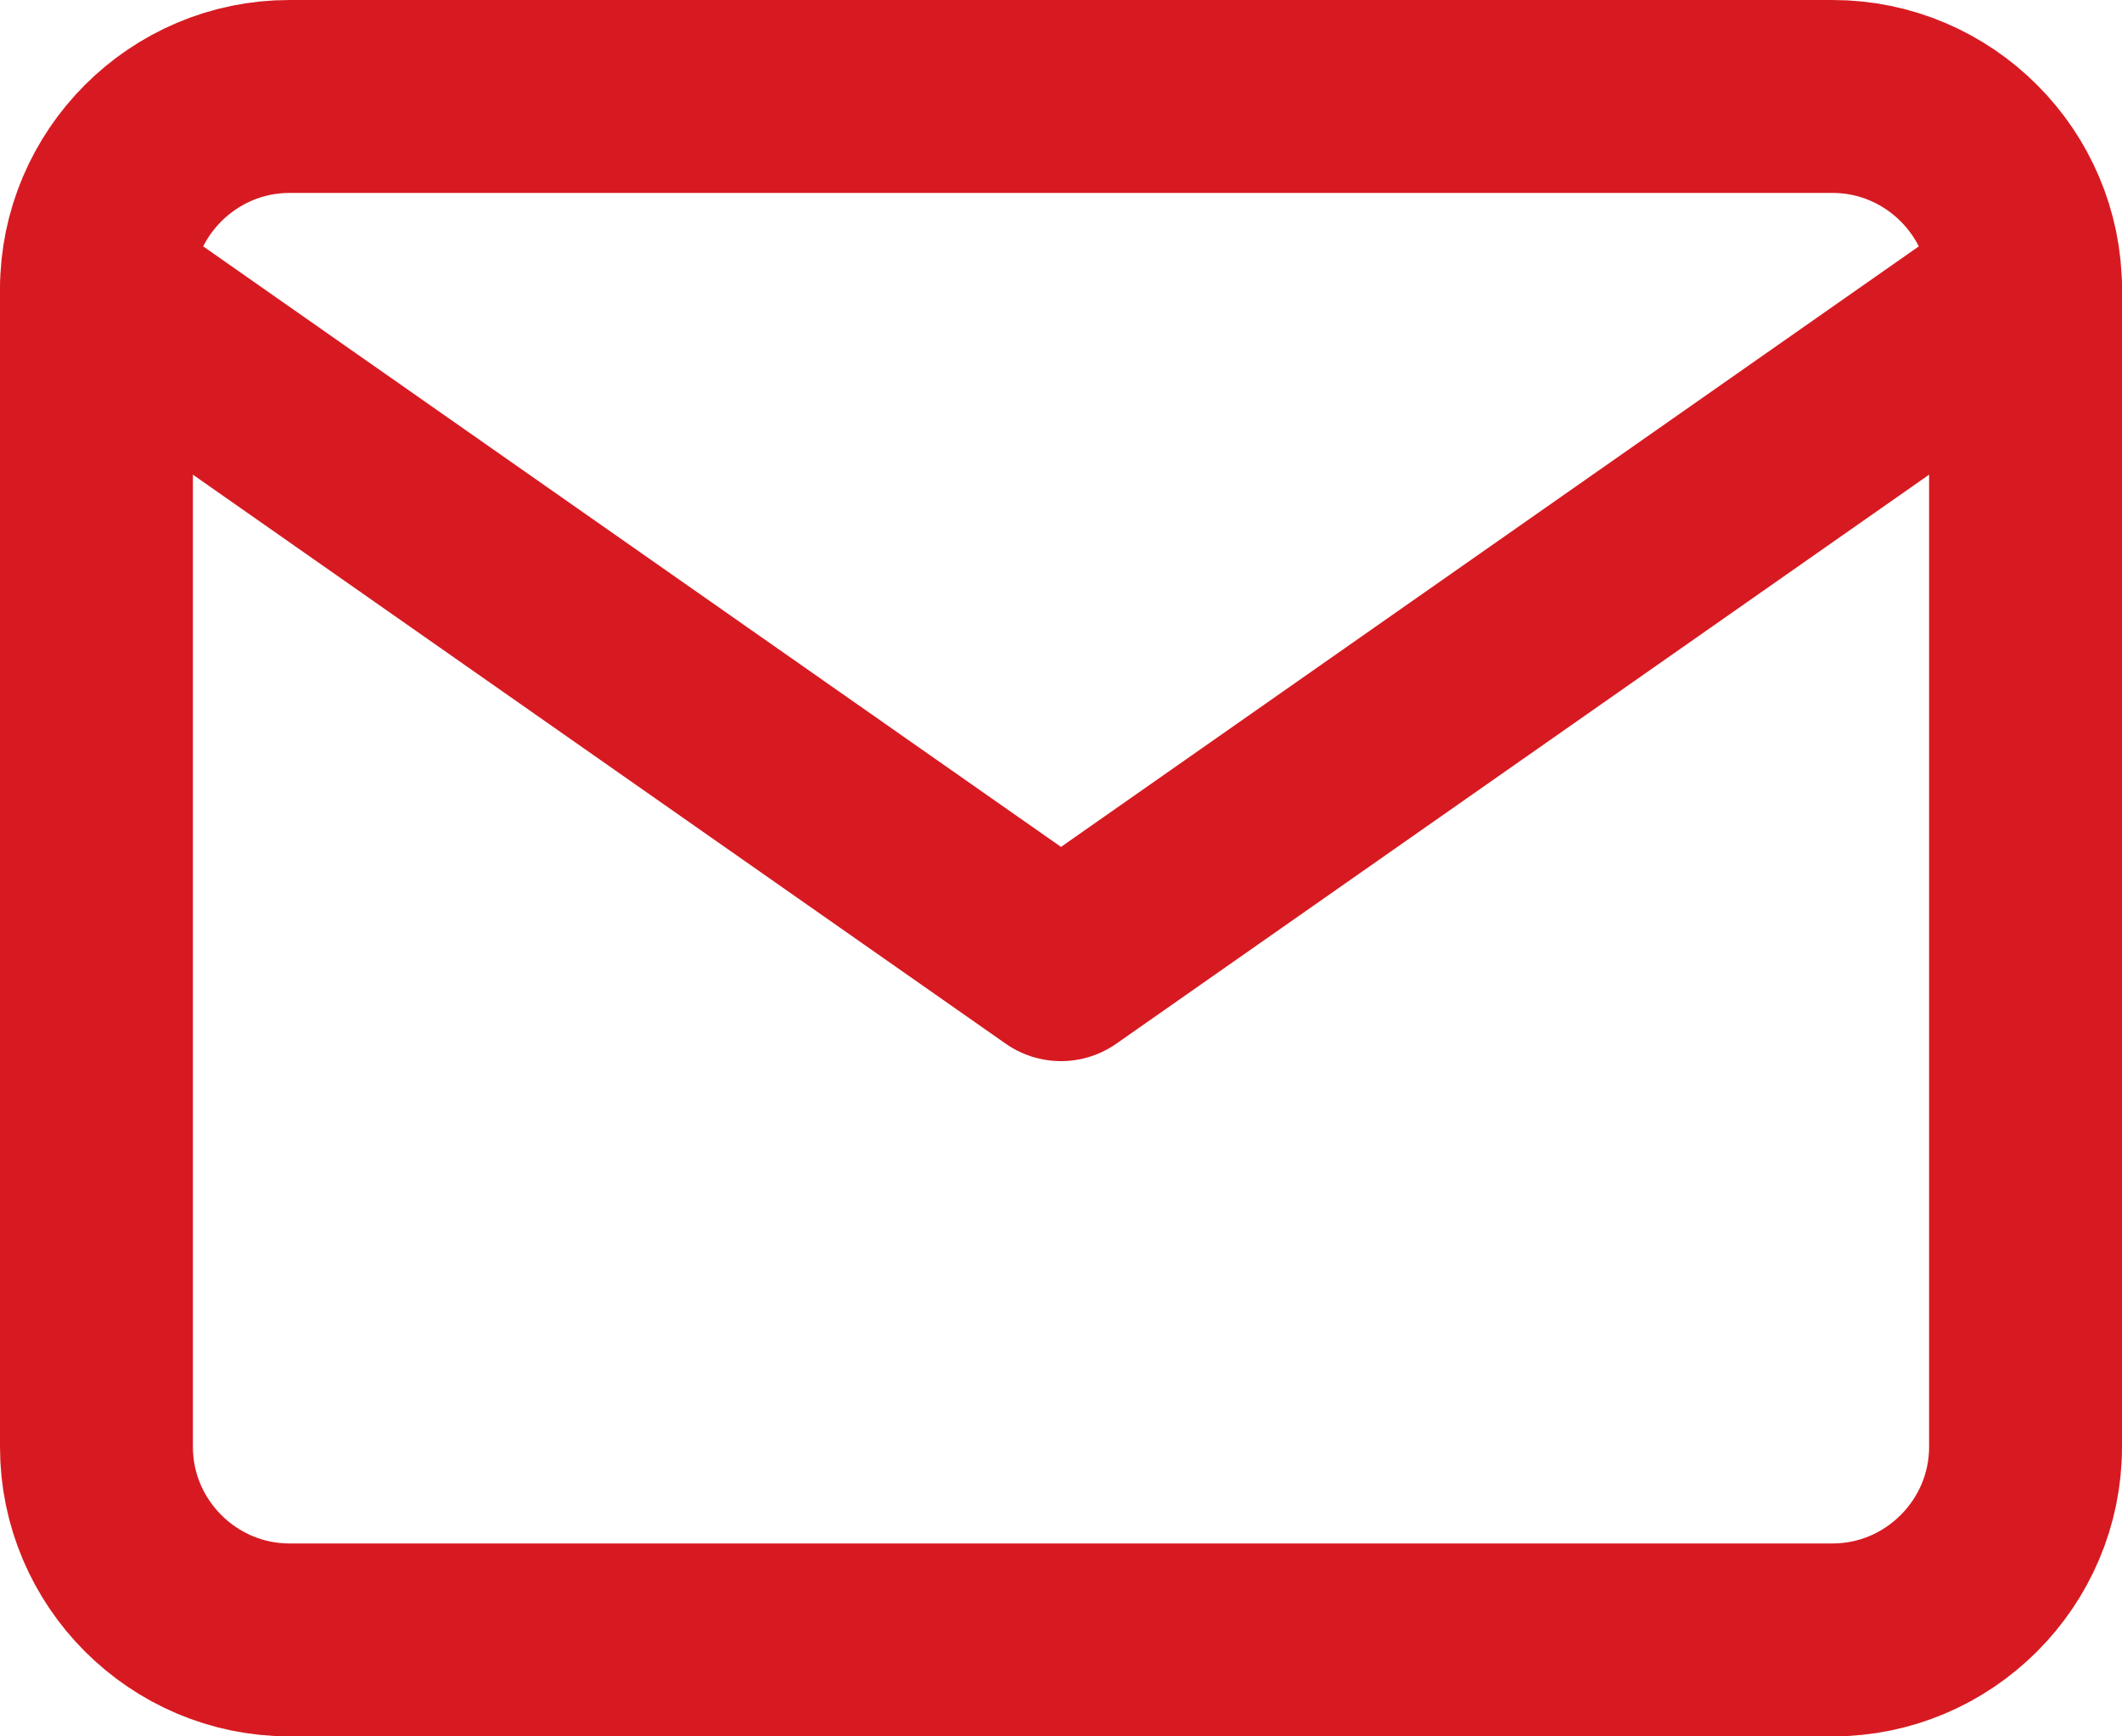 <svg width="22" height="18" viewBox="0 0 22 18" fill="none" xmlns="http://www.w3.org/2000/svg">
<path d="M3 1H19C20.1 1 21 1.9 21 3V15C21 16.1 20.1 17 19 17H3C1.9 17 1 16.1 1 15V3C1 1.9 1.9 1 3 1Z" stroke="#D71A21" stroke-width="2" stroke-linecap="round" stroke-linejoin="round"/>
<path d="M21 3L11 10L1 3" stroke="#D71A21" stroke-width="2" stroke-linecap="round" stroke-linejoin="round"/>
</svg>
